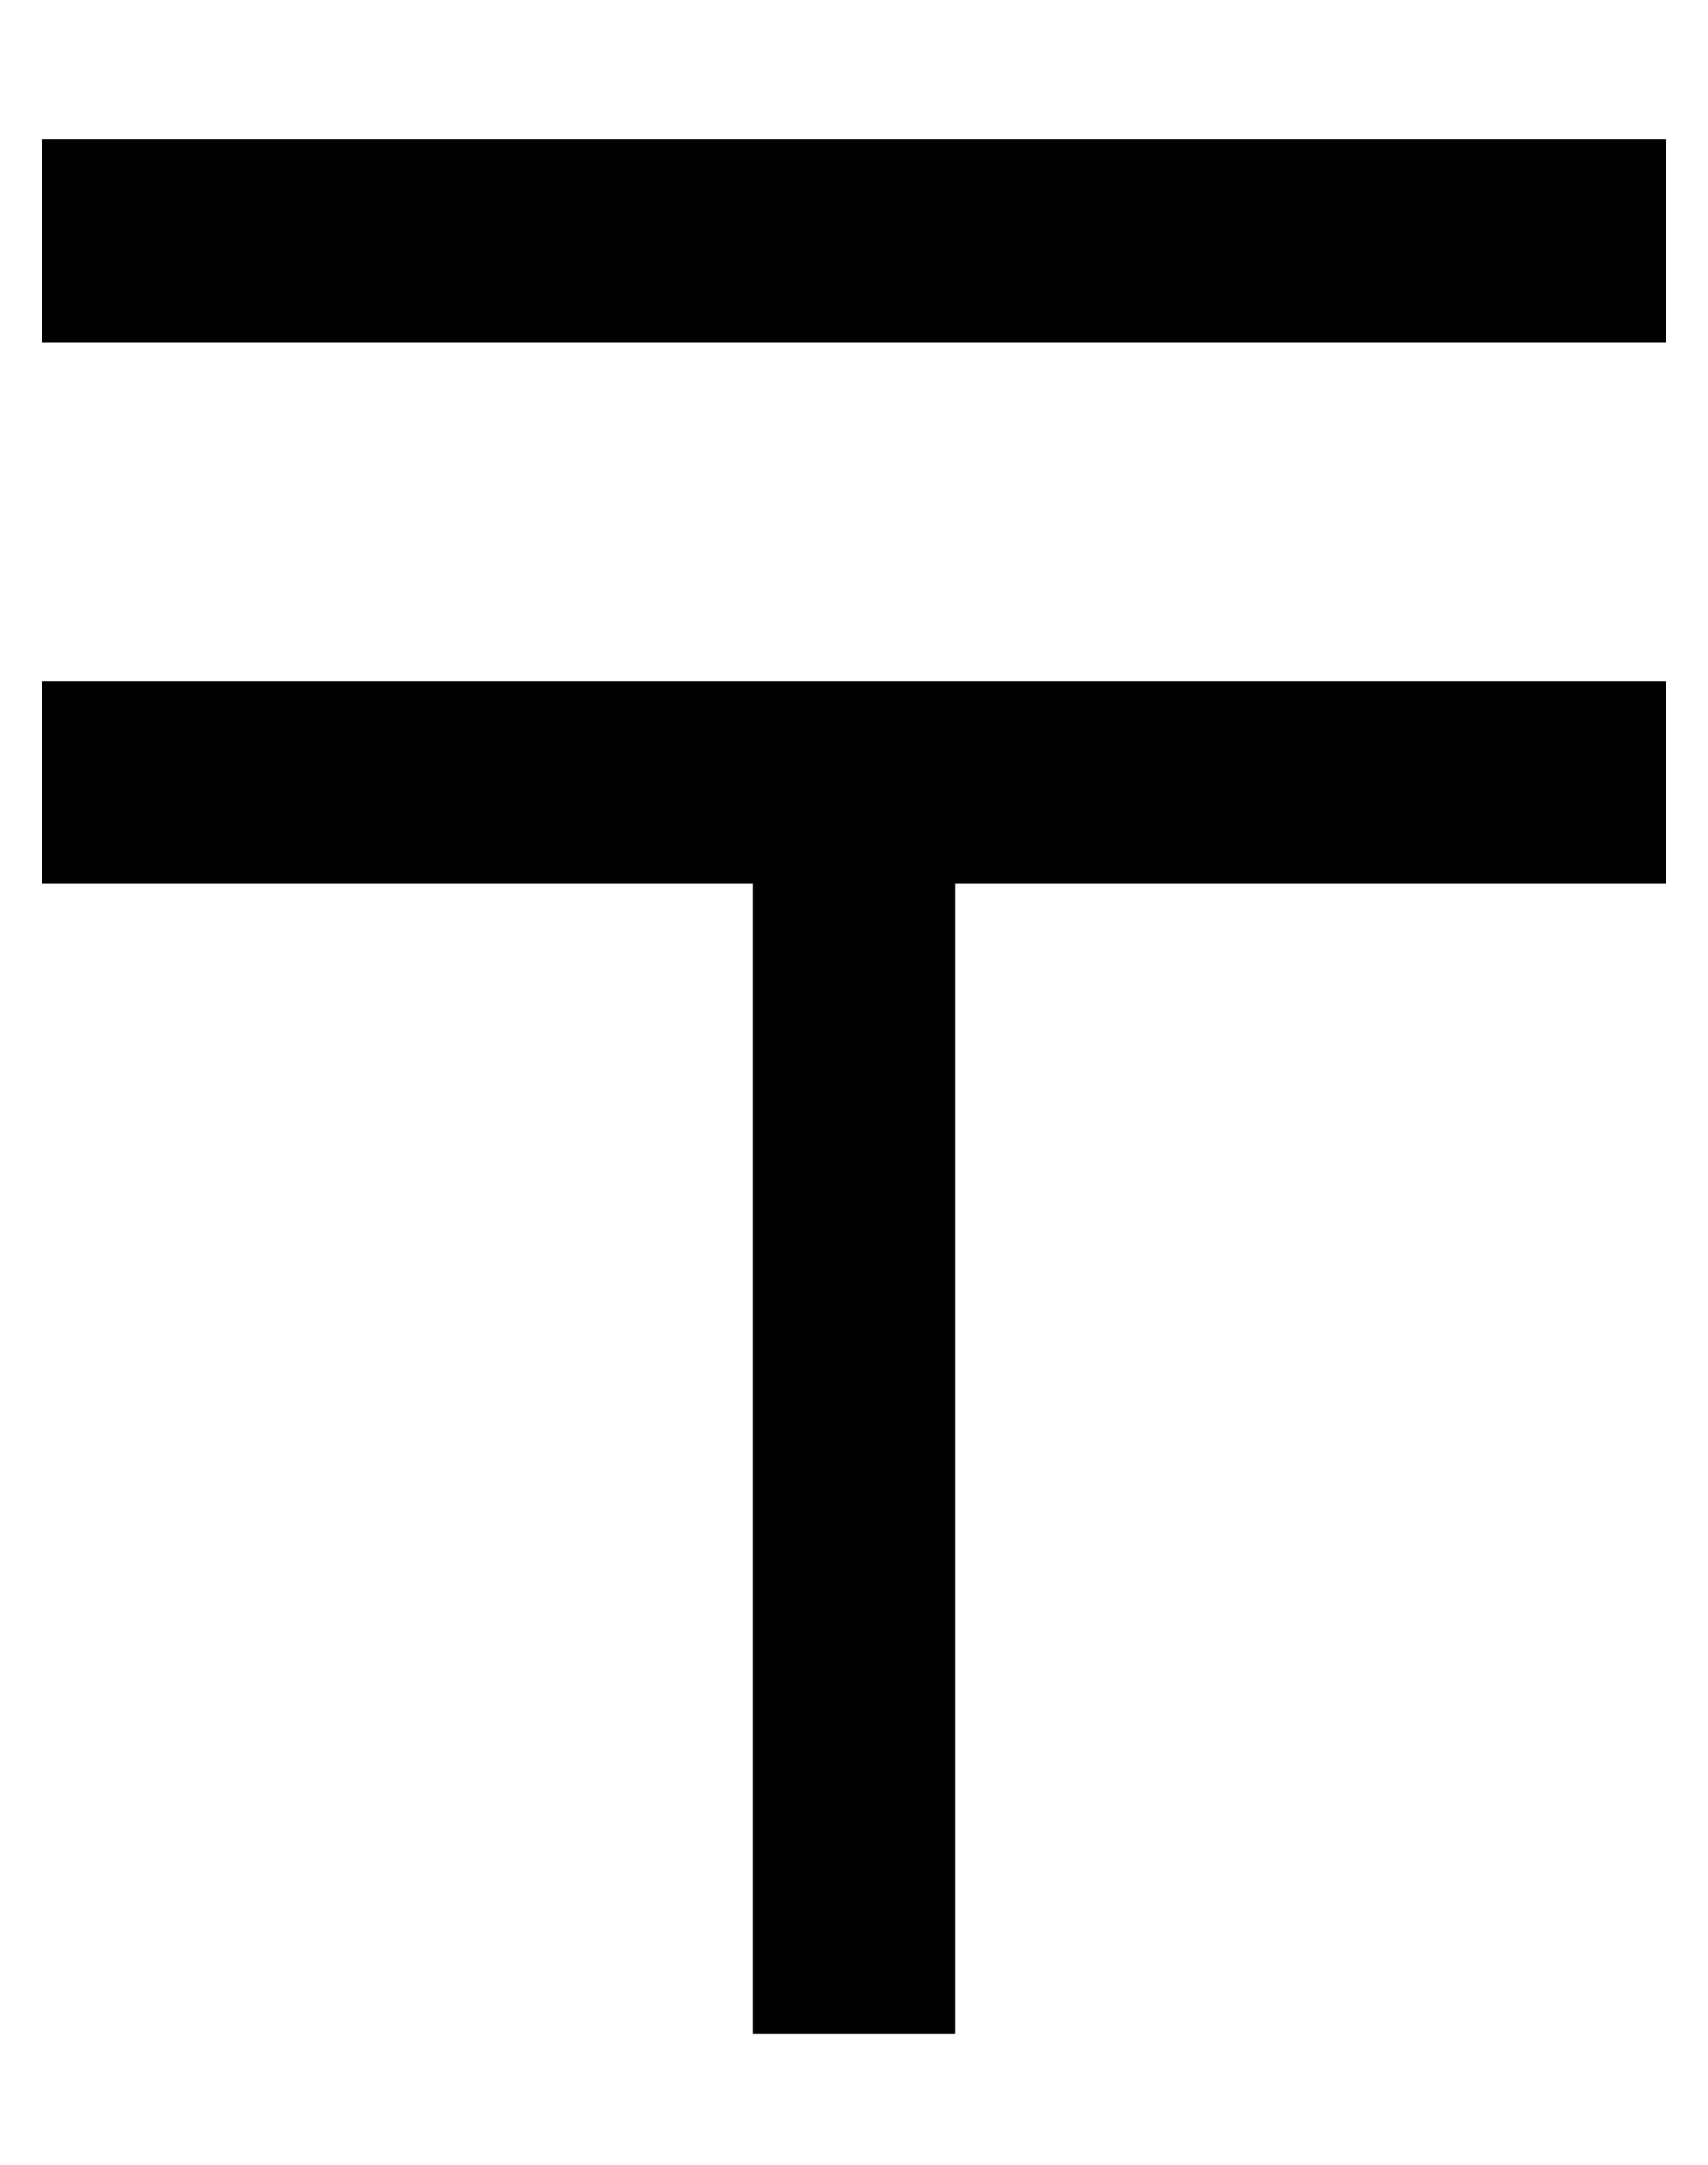 <?xml version="1.0" standalone="no"?>
<!DOCTYPE svg PUBLIC "-//W3C//DTD SVG 1.1//EN" "http://www.w3.org/Graphics/SVG/1.1/DTD/svg11.dtd" >
<svg xmlns="http://www.w3.org/2000/svg" xmlns:xlink="http://www.w3.org/1999/xlink" version="1.1" viewBox="-10 -40 404 512">
   <path fill="currentColor"
d="M0 -7h384h-384h384v48v0h-384v0v-48v0zM216 121h168h-168h168v48v0h-168v0v272v0h-48v0v-272v0h-168v0v-48v0h168h48z" />
</svg>
